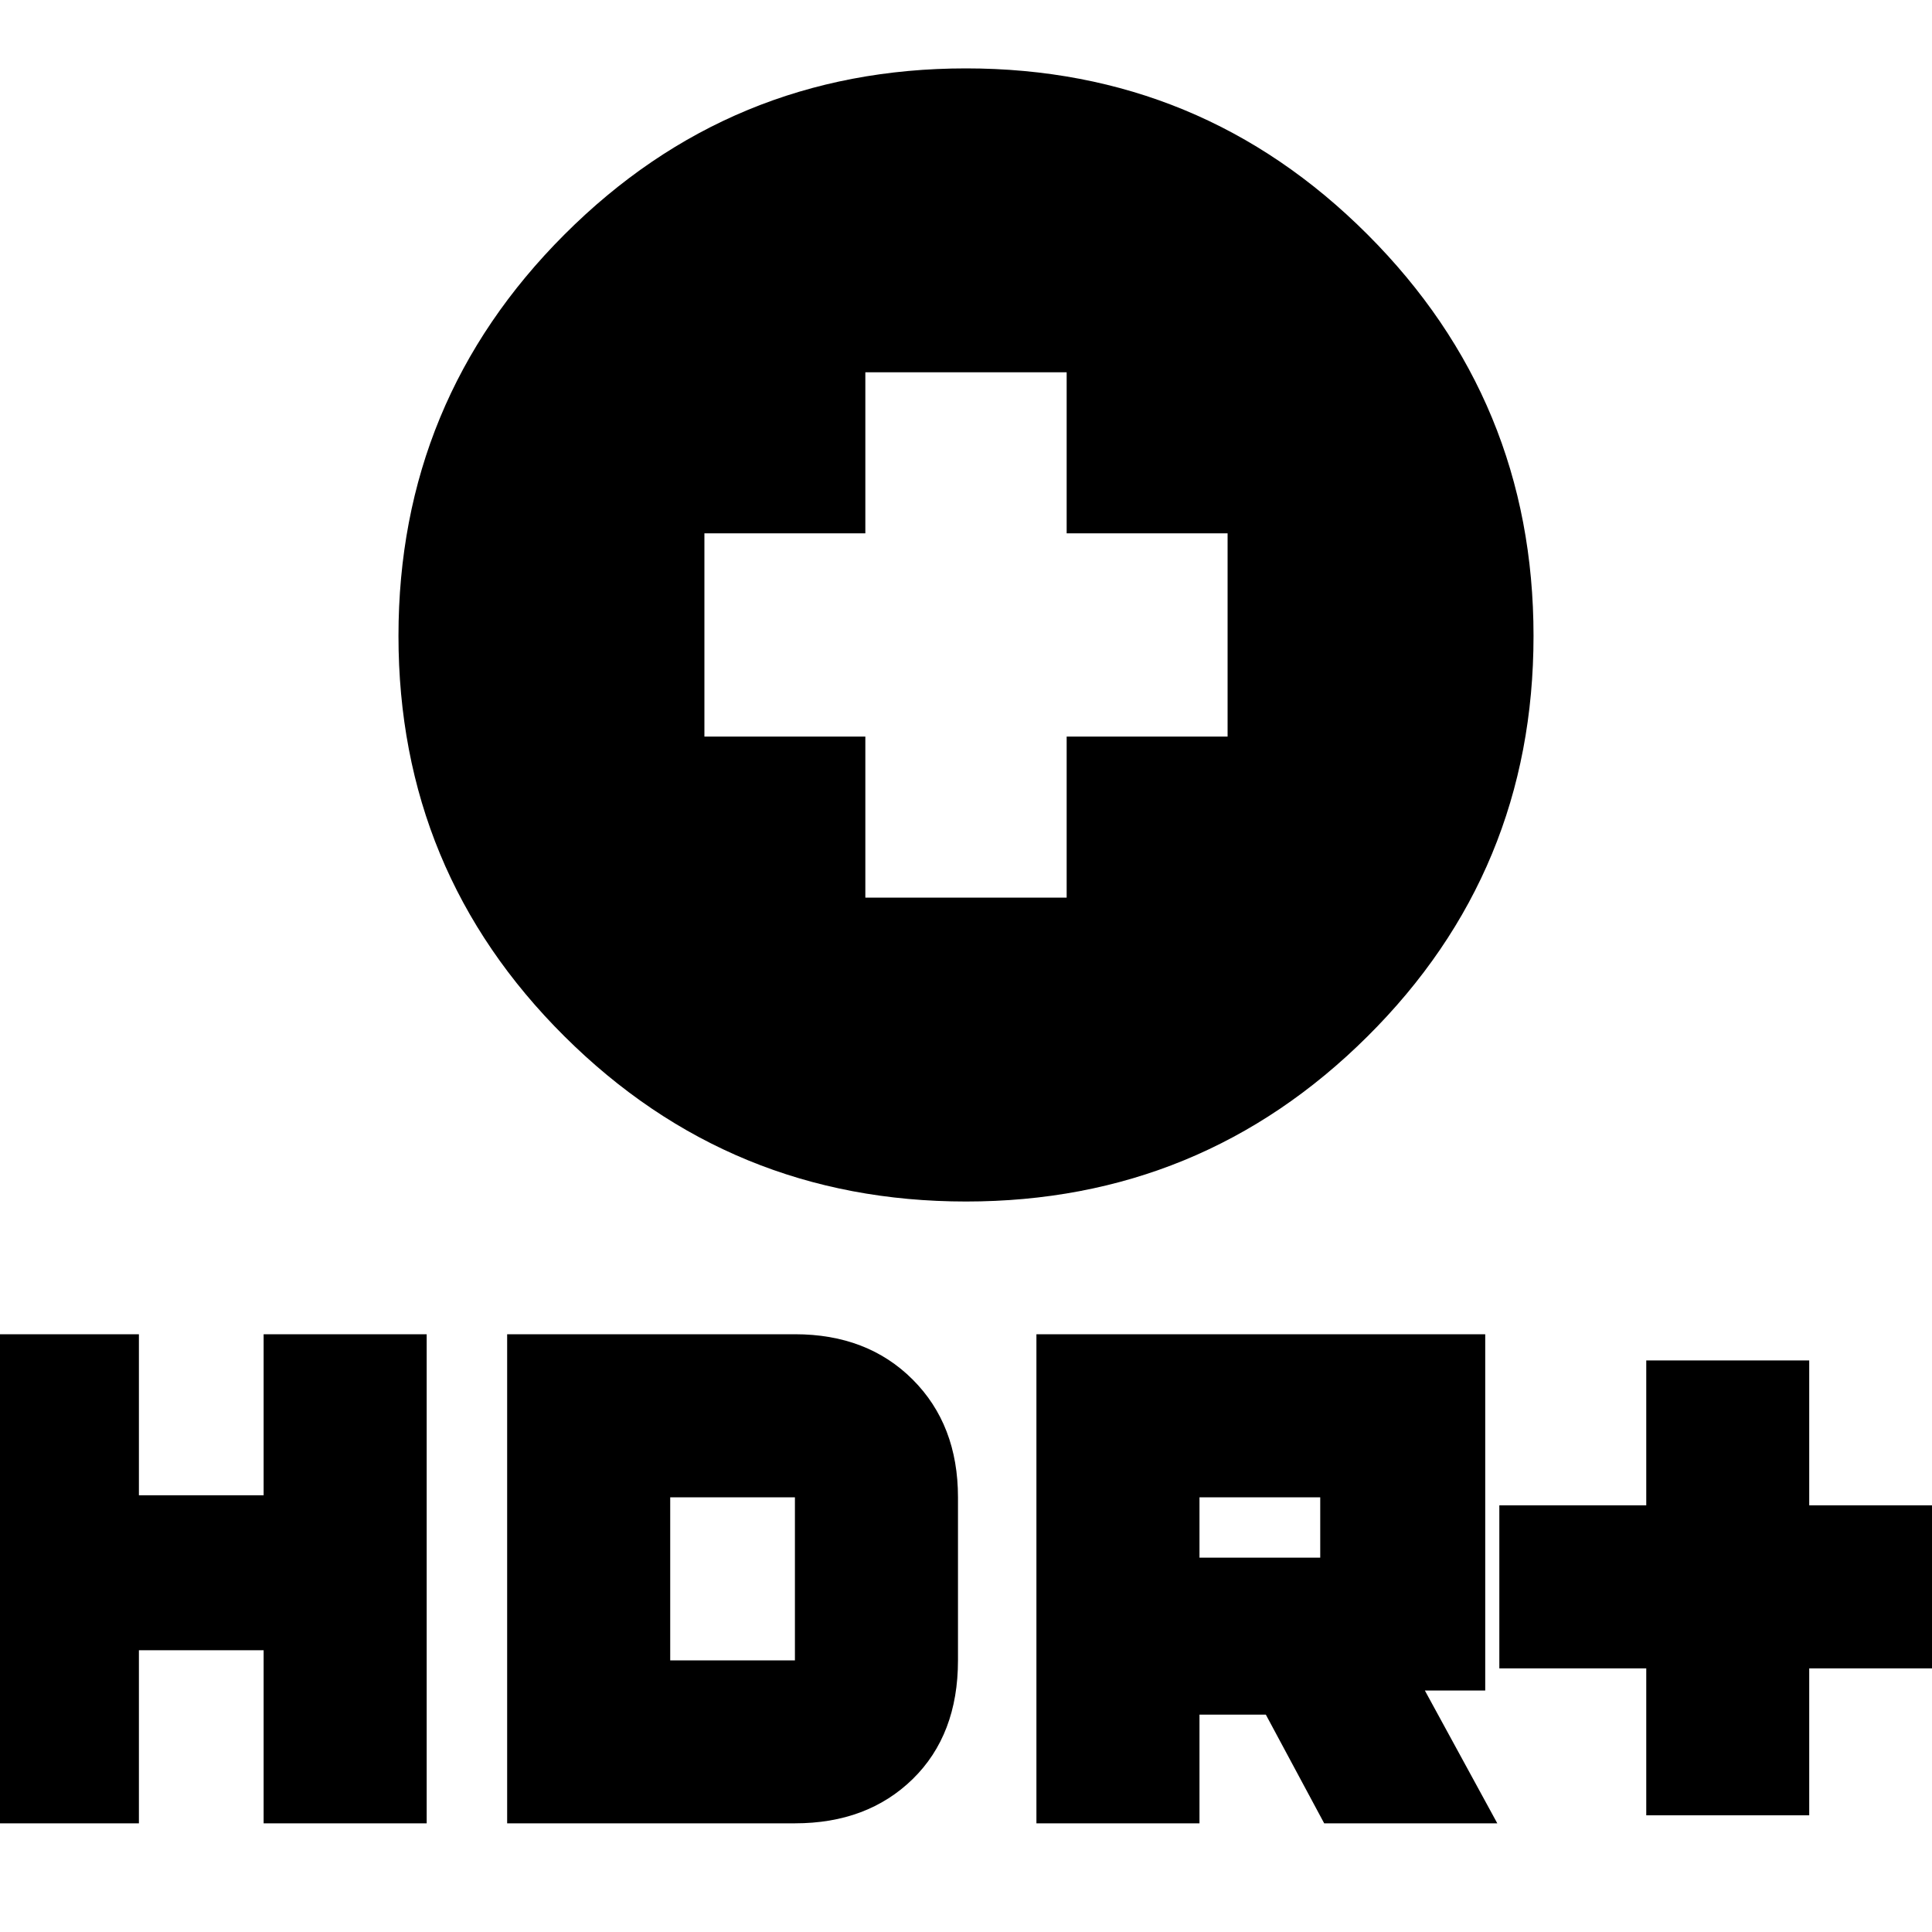 <svg xmlns="http://www.w3.org/2000/svg" height="20" width="20"><path d="M10 12.438q-2.438 0-4.156-1.709-1.719-1.708-1.719-4.146 0-2.437 1.719-4.156Q7.562.708 10 .708q2.438 0 4.156 1.719 1.719 1.719 1.719 4.156 0 2.438-1.719 4.146-1.718 1.709-4.156 1.709ZM8.958 9.292h2.084V7.625h1.666V5.521h-1.666V3.854H8.958v1.667H7.292v2.104h1.666Zm8.084 9.5v-1.521h-1.521v-1.688h1.521v-1.5h1.687v1.5h1.521v1.688h-1.521v1.521Zm-6.313.083v-5.063h4.646V17.5h-.625l.75 1.375h-1.792l-.604-1.125h-.687v1.125Zm1.688-2.75h1.25V15.5h-1.25ZM-.25 18.875v-5.063h1.688v1.667h1.291v-1.667h1.688v5.063H2.729v-1.792H1.438v1.792Zm5.5 0v-5.063h2.979q.75 0 1.219.469.469.469.469 1.219v1.688q0 .77-.469 1.229-.469.458-1.219.458Zm1.688-1.687h1.291V15.5H6.938Z"/></svg>